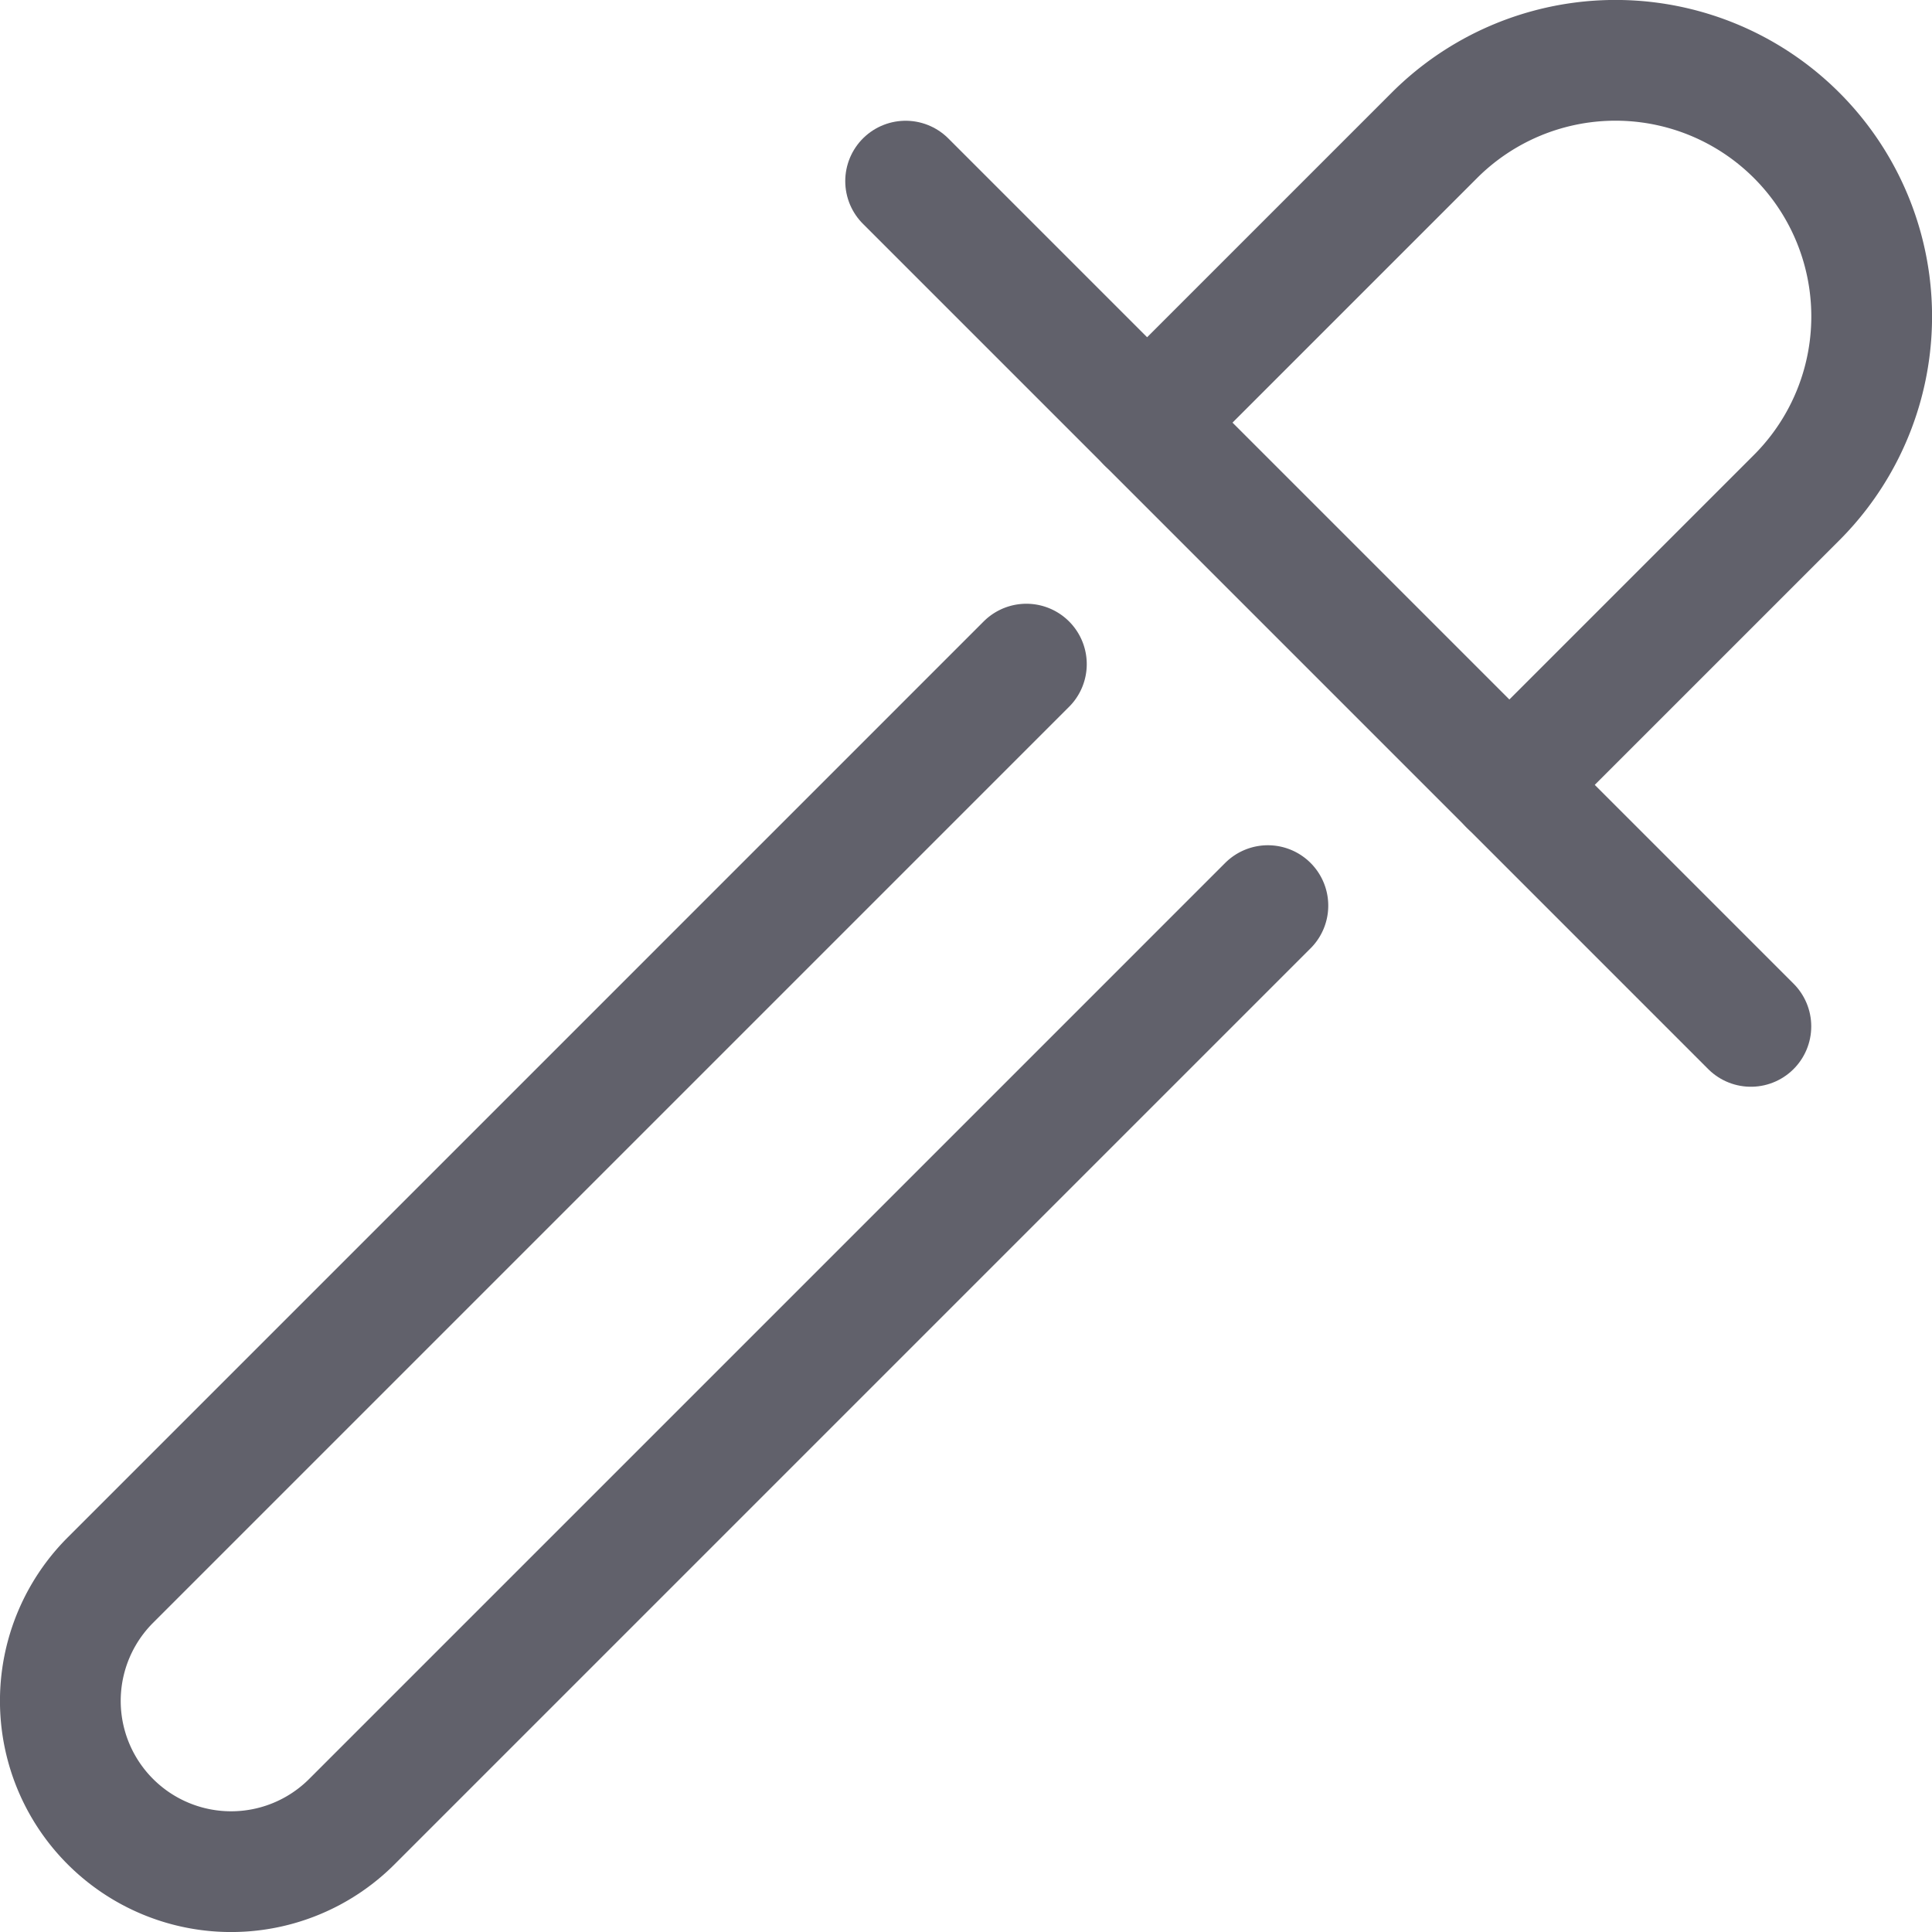 <svg xmlns="http://www.w3.org/2000/svg" height="16" width="16" viewBox="0 0 16 16"><title>clone 2</title><g fill="#61616b" class="nc-icon-wrapper"><path d="M8.5,5.5.914,13.086a1.414,1.414,0,0,0,0,2h0a1.414,1.414,0,0,0,2,0L10.5,7.5" fill="none" stroke="#61616b" stroke-linecap="round" stroke-linejoin="round" data-cap="butt" data-color="color-2"></path> <line x1="7.5" y1="1.5" x2="14.5" y2="8.5" fill="none" stroke="#61616b" stroke-linecap="round" stroke-linejoin="round" data-cap="butt"></line> <path d="M9.5,3.5l2.379-2.379a2.121,2.121,0,0,1,3,0h0a2.121,2.121,0,0,1,0,3L12.5,6.5" fill="none" stroke="#61616b" stroke-linecap="round" stroke-linejoin="round" data-cap="butt"></path></g></svg>